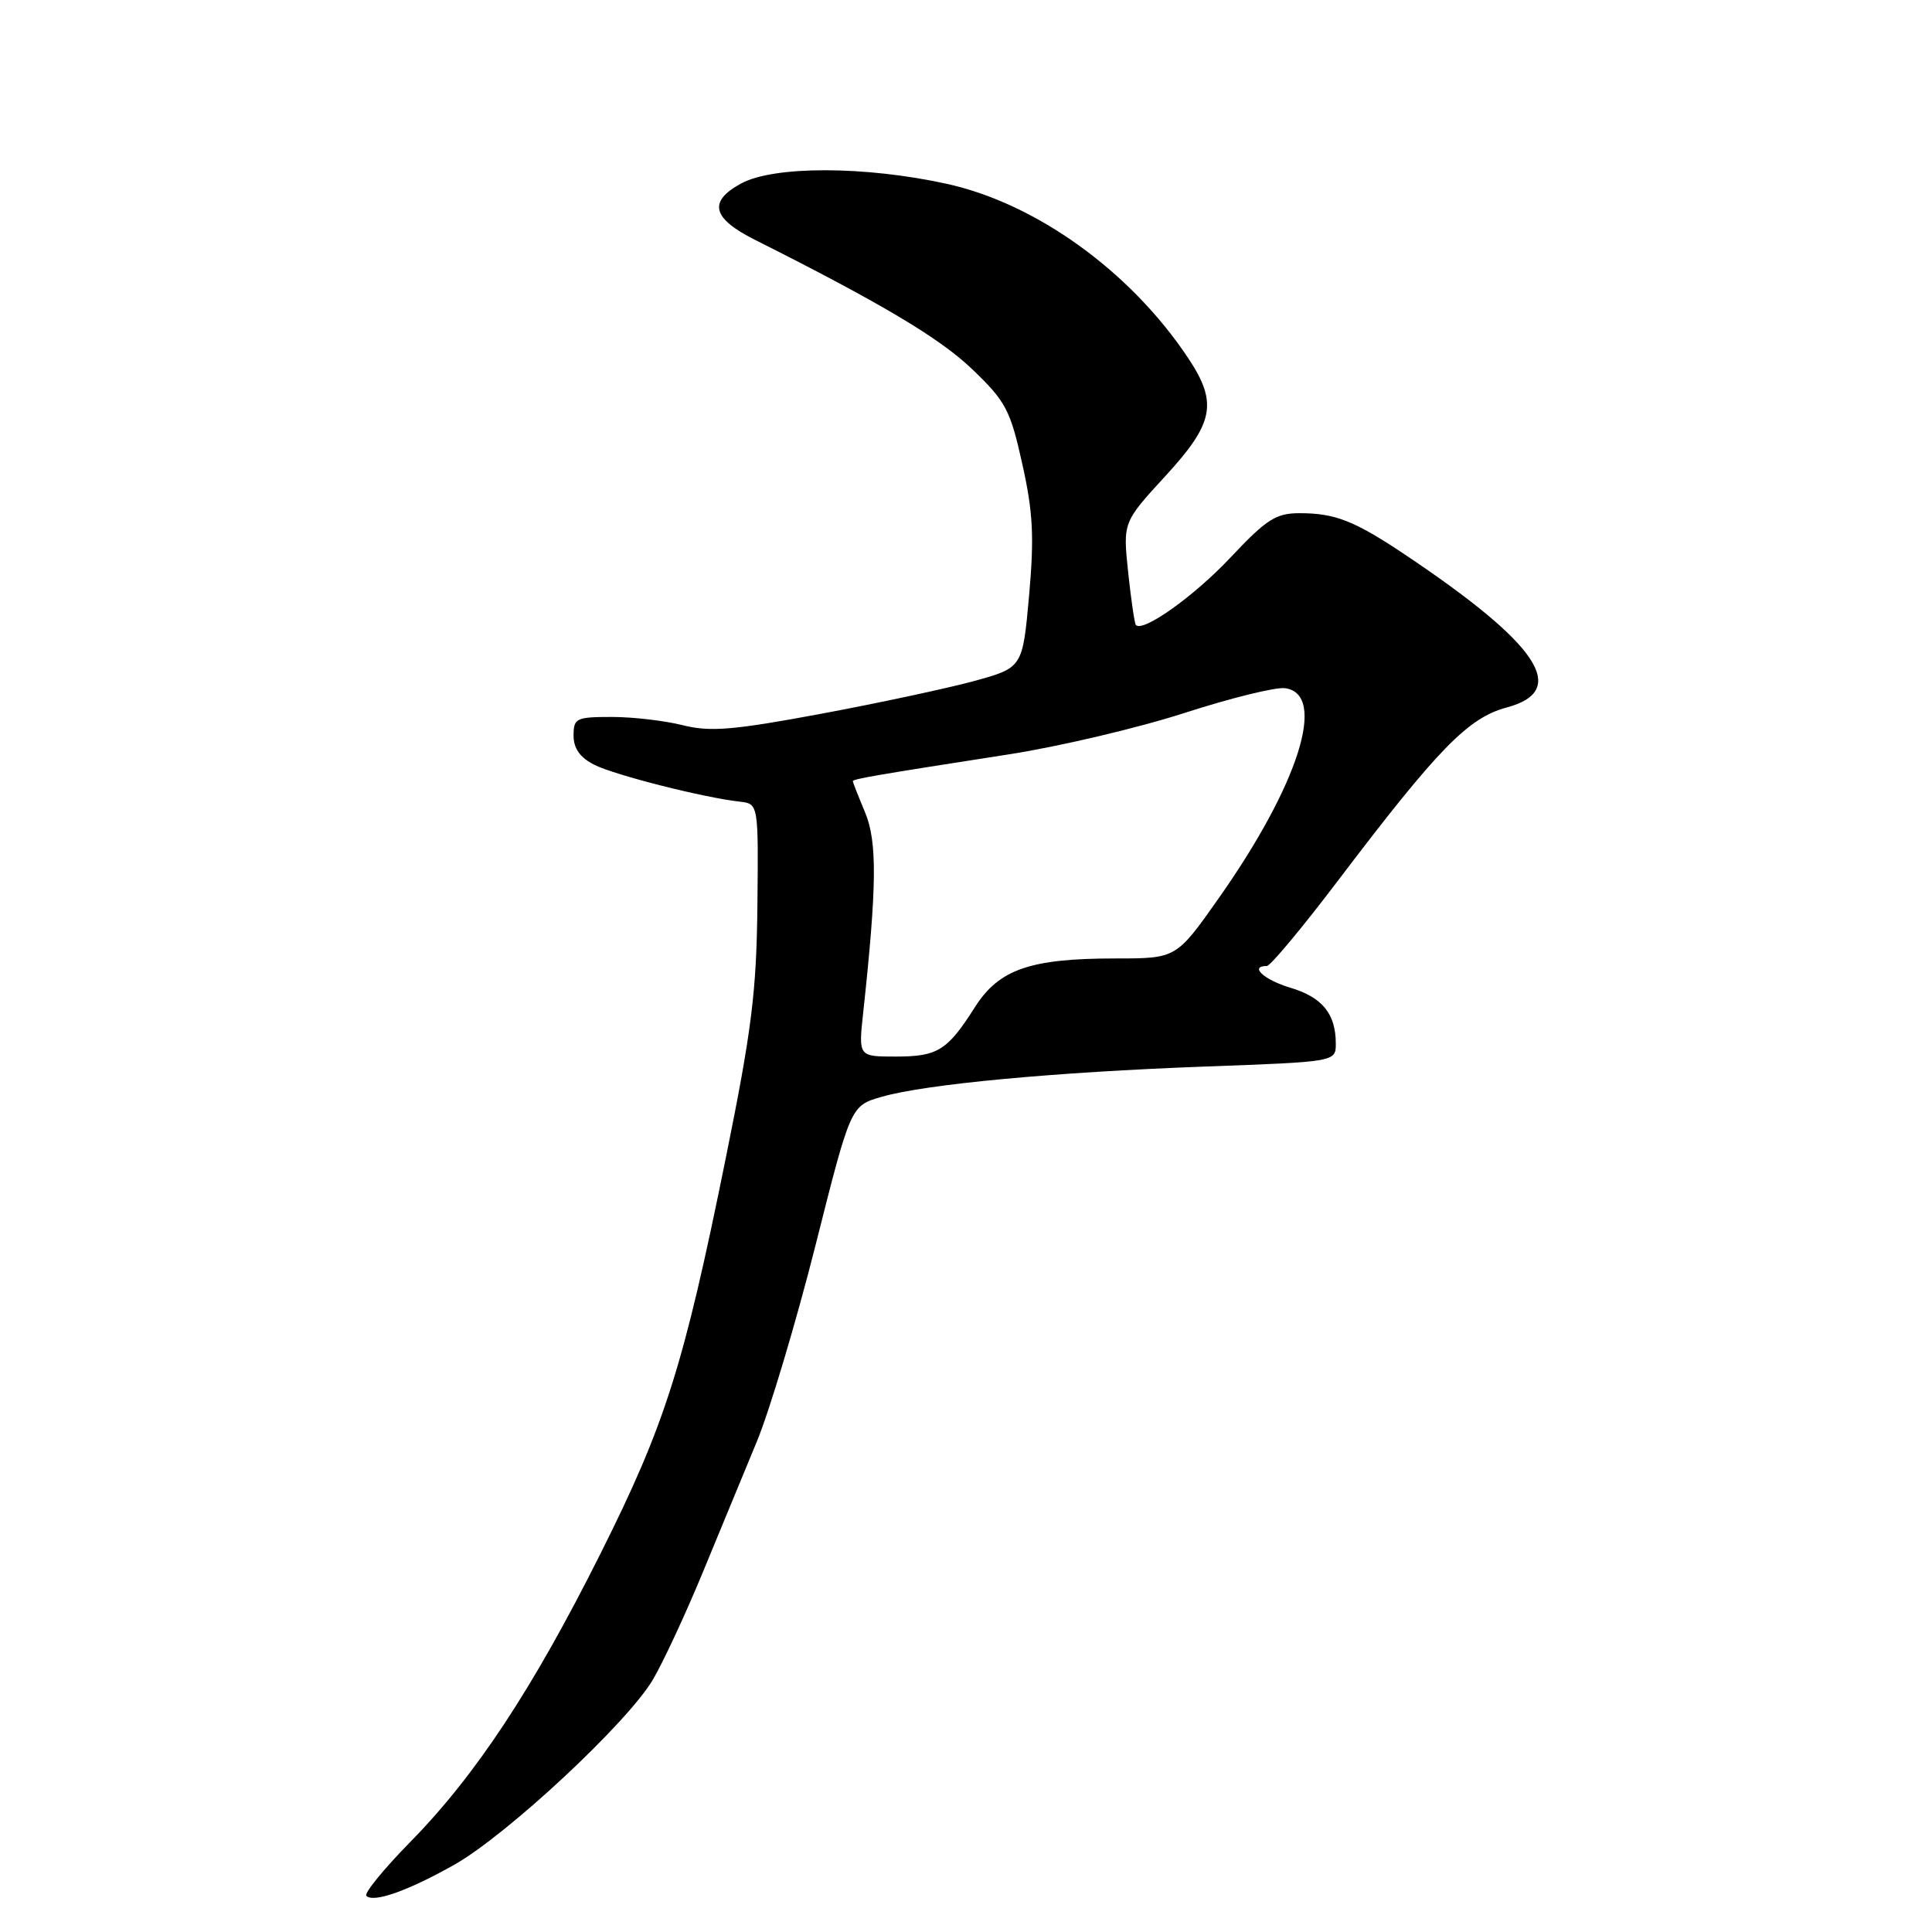 <?xml version="1.0" encoding="UTF-8" standalone="no"?>
<!DOCTYPE svg PUBLIC "-//W3C//DTD SVG 1.1//EN" "http://www.w3.org/Graphics/SVG/1.1/DTD/svg11.dtd" >
<svg xmlns="http://www.w3.org/2000/svg" xmlns:xlink="http://www.w3.org/1999/xlink" version="1.1" viewBox="0 0 256 256">
 <g >
 <path fill="currentColor"
d=" M 60.21 247.08 C 67.21 243.12 83.20 228.22 86.53 222.53 C 87.89 220.21 90.85 213.85 93.10 208.40 C 95.35 202.96 98.58 195.12 100.29 191.00 C 101.99 186.88 105.49 175.18 108.06 165.01 C 112.72 146.52 112.72 146.52 116.80 145.34 C 122.61 143.66 139.69 142.06 159.75 141.32 C 177.00 140.69 177.00 140.69 177.00 138.28 C 177.00 134.34 175.21 132.14 170.98 130.88 C 167.48 129.83 165.49 128.00 167.86 128.00 C 168.33 128.00 172.60 122.88 177.34 116.62 C 190.58 99.17 194.53 95.12 199.63 93.75 C 208.02 91.51 203.95 85.39 186.11 73.45 C 179.47 69.01 176.90 68.00 172.22 68.00 C 169.06 68.00 167.83 68.79 163.03 73.89 C 158.24 78.99 151.46 83.82 150.51 82.82 C 150.34 82.65 149.88 79.51 149.49 75.86 C 148.79 69.21 148.79 69.21 154.39 63.11 C 160.89 56.05 161.40 53.38 157.40 47.39 C 149.79 35.97 137.33 26.98 125.50 24.37 C 114.67 21.98 102.53 21.95 98.19 24.32 C 93.81 26.70 94.35 28.92 100.00 31.76 C 116.78 40.19 124.52 44.80 128.81 48.91 C 133.28 53.19 133.87 54.31 135.46 61.48 C 136.89 67.88 137.05 71.14 136.36 78.92 C 135.50 88.48 135.50 88.48 129.00 90.26 C 125.42 91.23 116.26 93.19 108.64 94.61 C 97.08 96.76 94.06 97.00 90.45 96.09 C 88.06 95.49 83.84 95.00 81.06 95.00 C 76.34 95.00 76.00 95.17 76.00 97.47 C 76.00 99.17 76.86 100.38 78.75 101.34 C 81.48 102.71 93.19 105.68 98.00 106.22 C 100.50 106.50 100.50 106.50 100.36 120.00 C 100.24 131.46 99.60 136.52 96.16 153.50 C 90.57 181.10 88.14 188.75 79.55 205.90 C 70.60 223.77 63.03 235.24 54.38 244.05 C 50.84 247.66 48.21 250.88 48.55 251.21 C 49.50 252.16 54.06 250.55 60.21 247.08 Z  M 114.37 134.25 C 116.20 117.36 116.25 111.52 114.62 107.63 C 113.73 105.50 113.00 103.64 113.00 103.51 C 113.00 103.22 116.26 102.66 133.66 99.96 C 140.35 98.92 150.83 96.45 156.95 94.47 C 163.08 92.49 169.08 91.01 170.29 91.19 C 175.89 91.98 172.10 103.96 161.45 119.07 C 155.86 127.00 155.86 127.00 147.80 127.00 C 136.52 127.00 132.38 128.43 129.19 133.44 C 125.54 139.20 124.25 140.00 118.69 140.00 C 113.75 140.00 113.75 140.00 114.37 134.25 Z "/>
</g>
</svg>